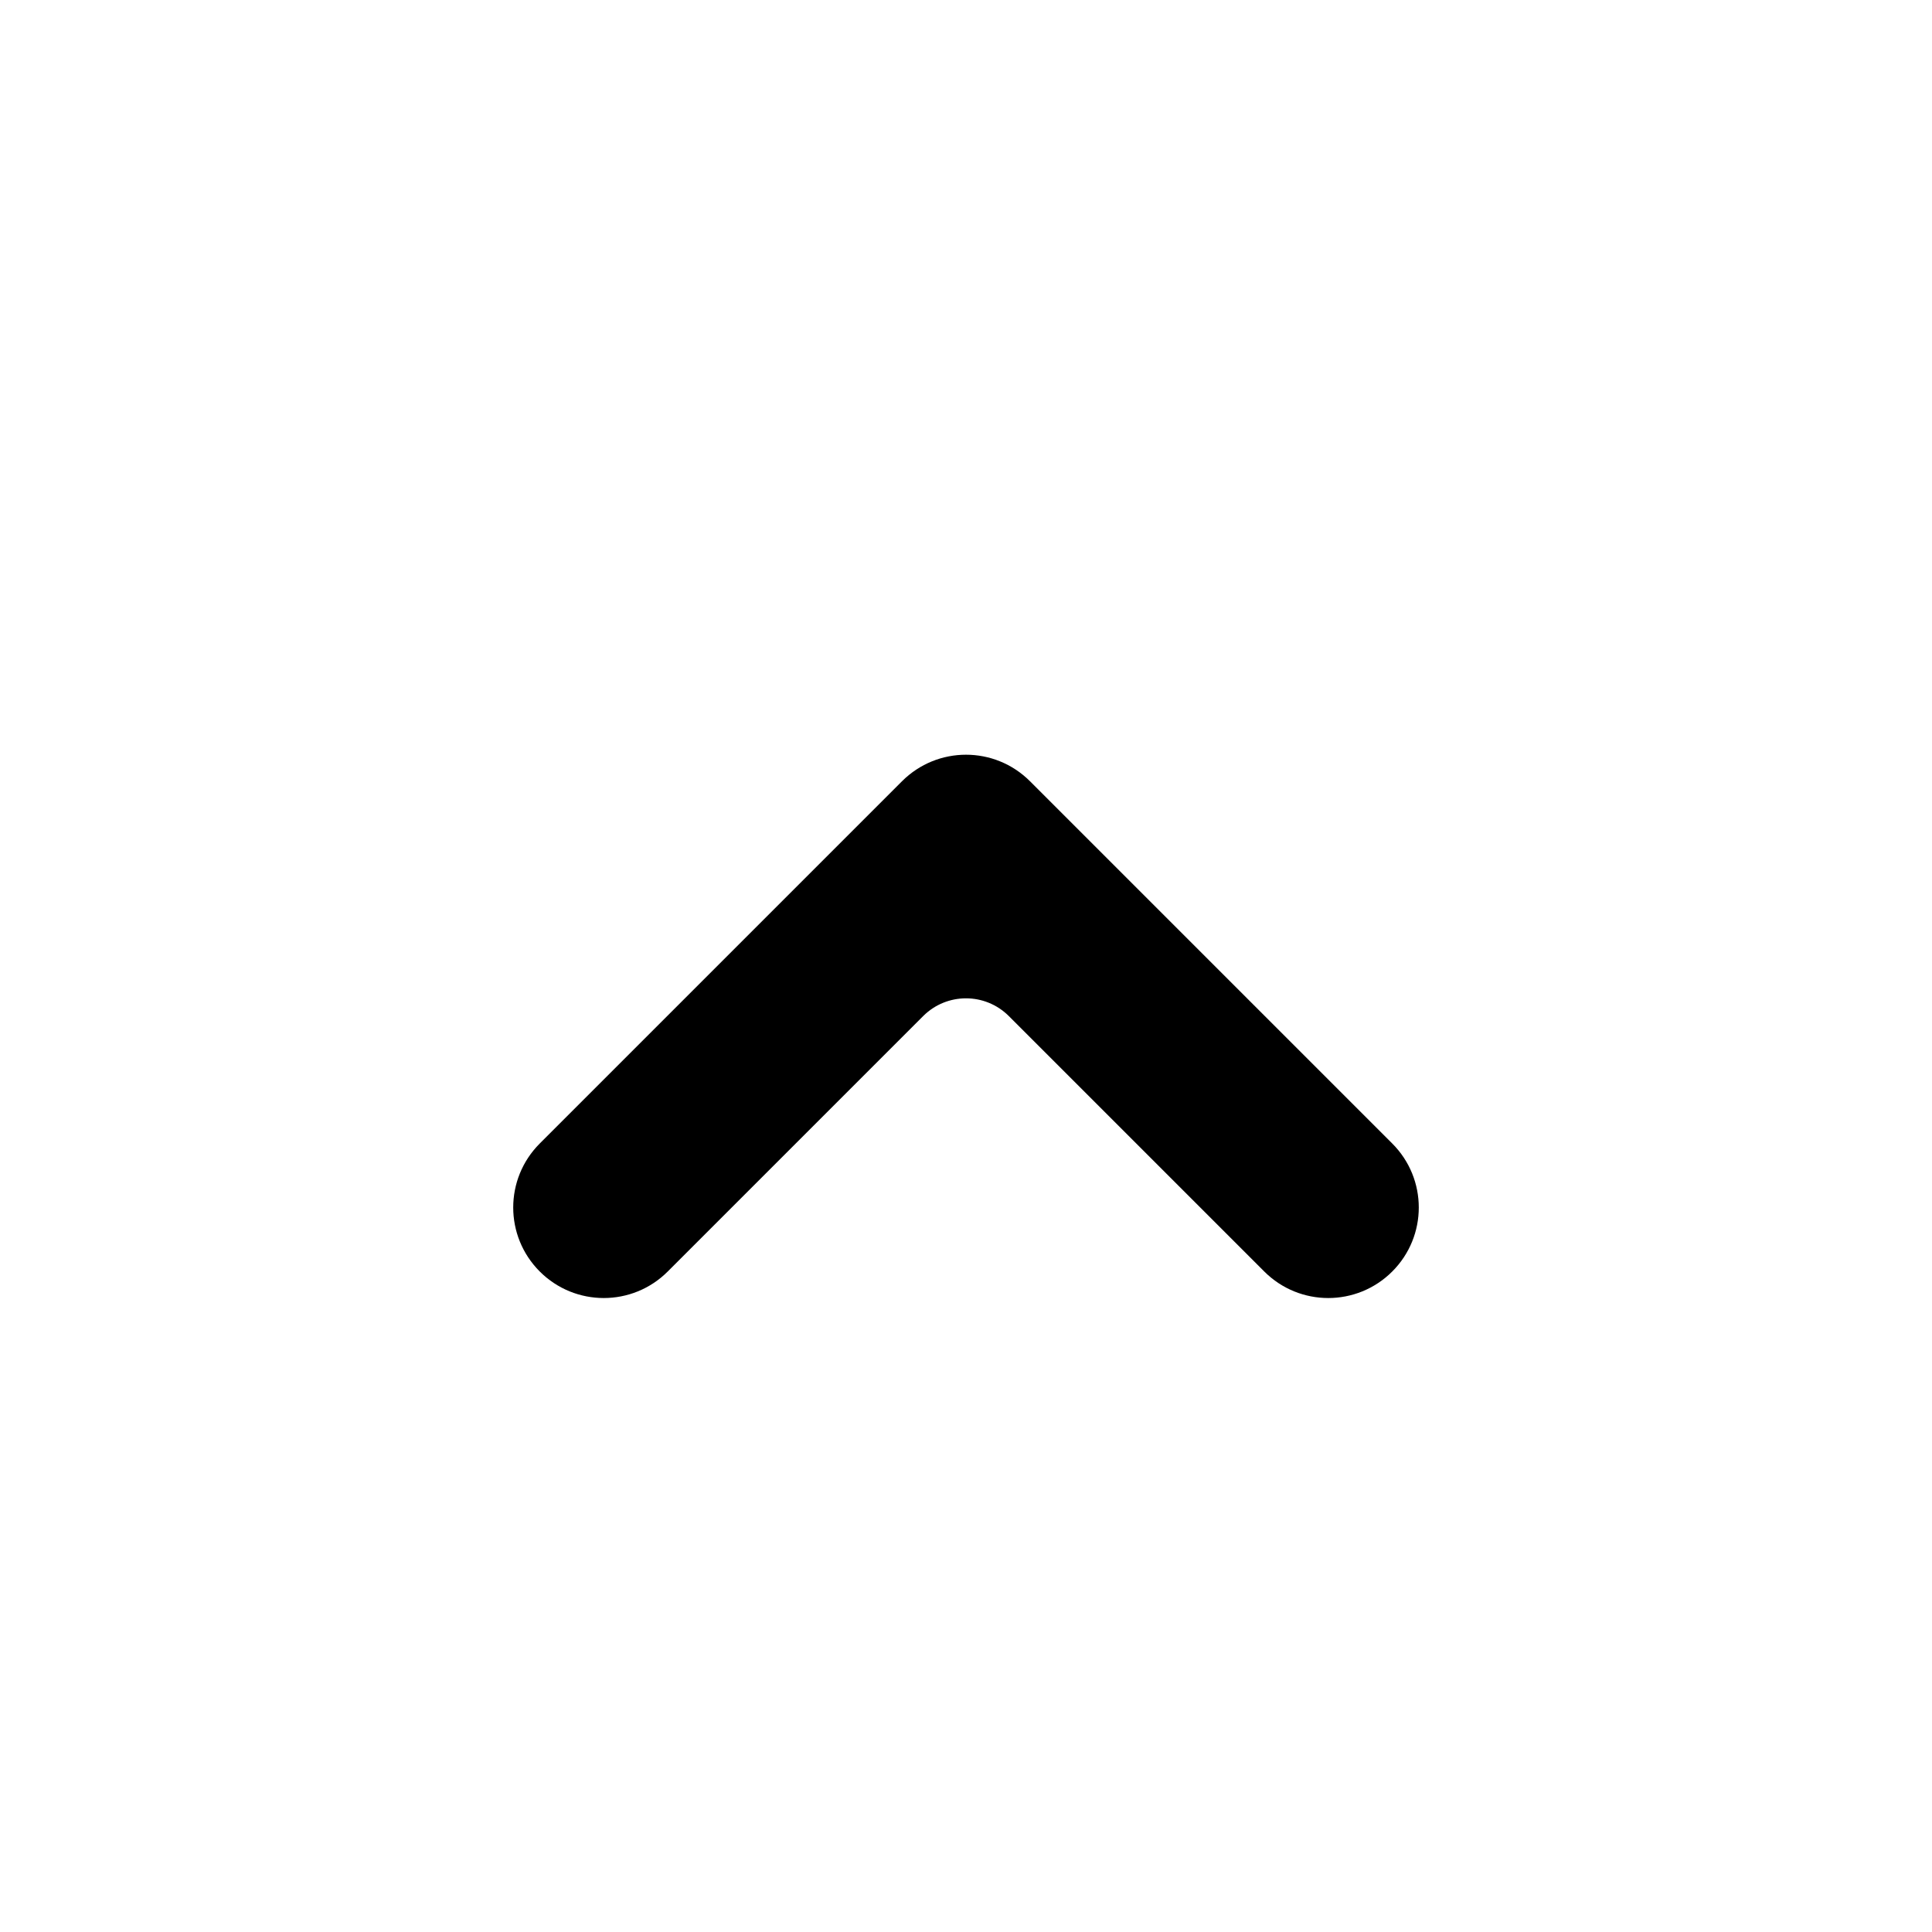 <svg width="16" height="16" viewBox="0 0 16 16" fill="none" xmlns="http://www.w3.org/2000/svg">
<path fill-rule="evenodd" clip-rule="evenodd" d="M4.47 10.53C4.763 10.823 5.237 10.823 5.53 10.53L7.646 8.414C7.842 8.219 8.158 8.219 8.354 8.414L10.47 10.53C10.763 10.823 11.237 10.823 11.53 10.53C11.823 10.237 11.823 9.763 11.53 9.47L8.53 6.47C8.237 6.177 7.763 6.177 7.47 6.47L4.47 9.47C4.177 9.763 4.177 10.237 4.47 10.53Z" fill="black"/>
</svg>

